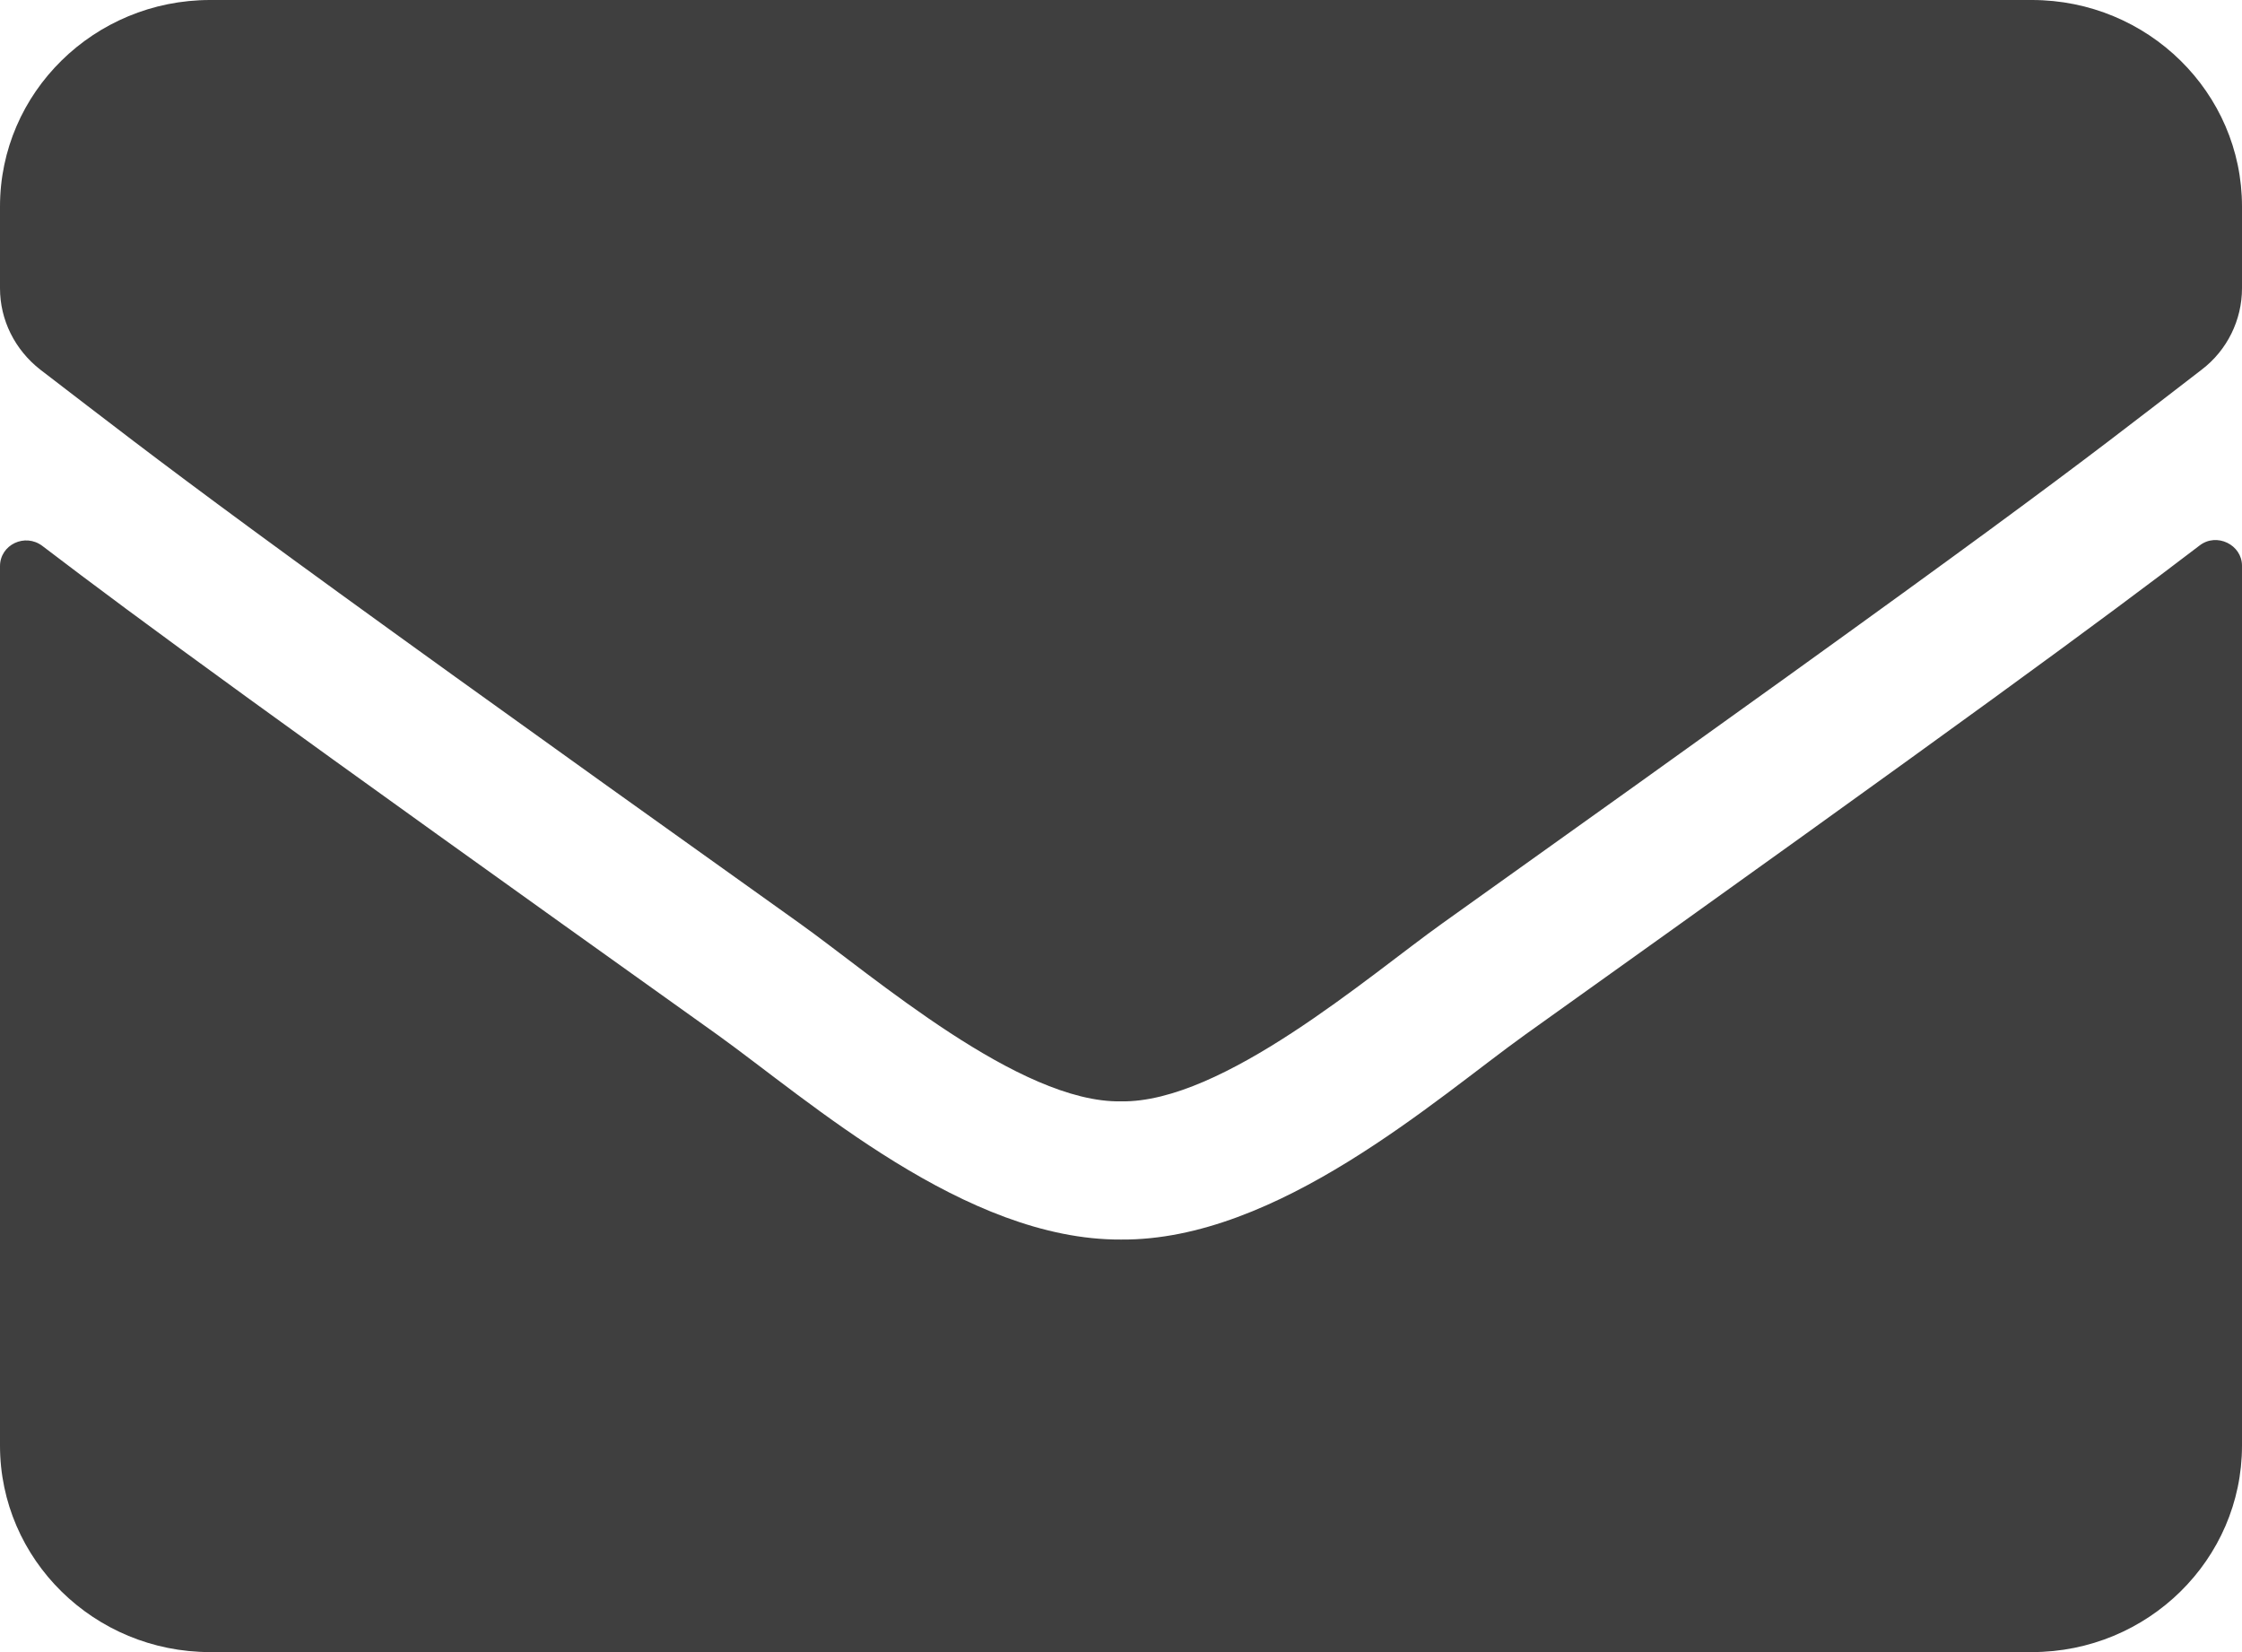 <svg width="19" height="14" viewBox="0 0 19 14" fill="none" xmlns="http://www.w3.org/2000/svg">
<path d="M18.64 4.623C18.785 4.51 19 4.616 19 4.794V12.25C19 13.216 18.202 14 17.219 14H1.781C0.798 14 0 13.216 0 12.25V4.798C0 4.616 0.212 4.514 0.36 4.627C1.191 5.261 2.293 6.067 6.079 8.768C6.862 9.33 8.183 10.511 9.5 10.504C10.825 10.515 12.172 9.308 12.925 8.768C16.71 6.067 17.809 5.257 18.64 4.623ZM9.5 9.333C10.361 9.348 11.6 8.269 12.224 7.824C17.148 4.313 17.523 4.007 18.659 3.132C18.874 2.968 19 2.712 19 2.443V1.75C19 0.784 18.202 0 17.219 0H1.781C0.798 0 0 0.784 0 1.75V2.443C0 2.712 0.126 2.964 0.341 3.132C1.477 4.003 1.852 4.313 6.776 7.824C7.4 8.269 8.639 9.348 9.5 9.333Z" fill="#3F3F3F"/>
</svg>
